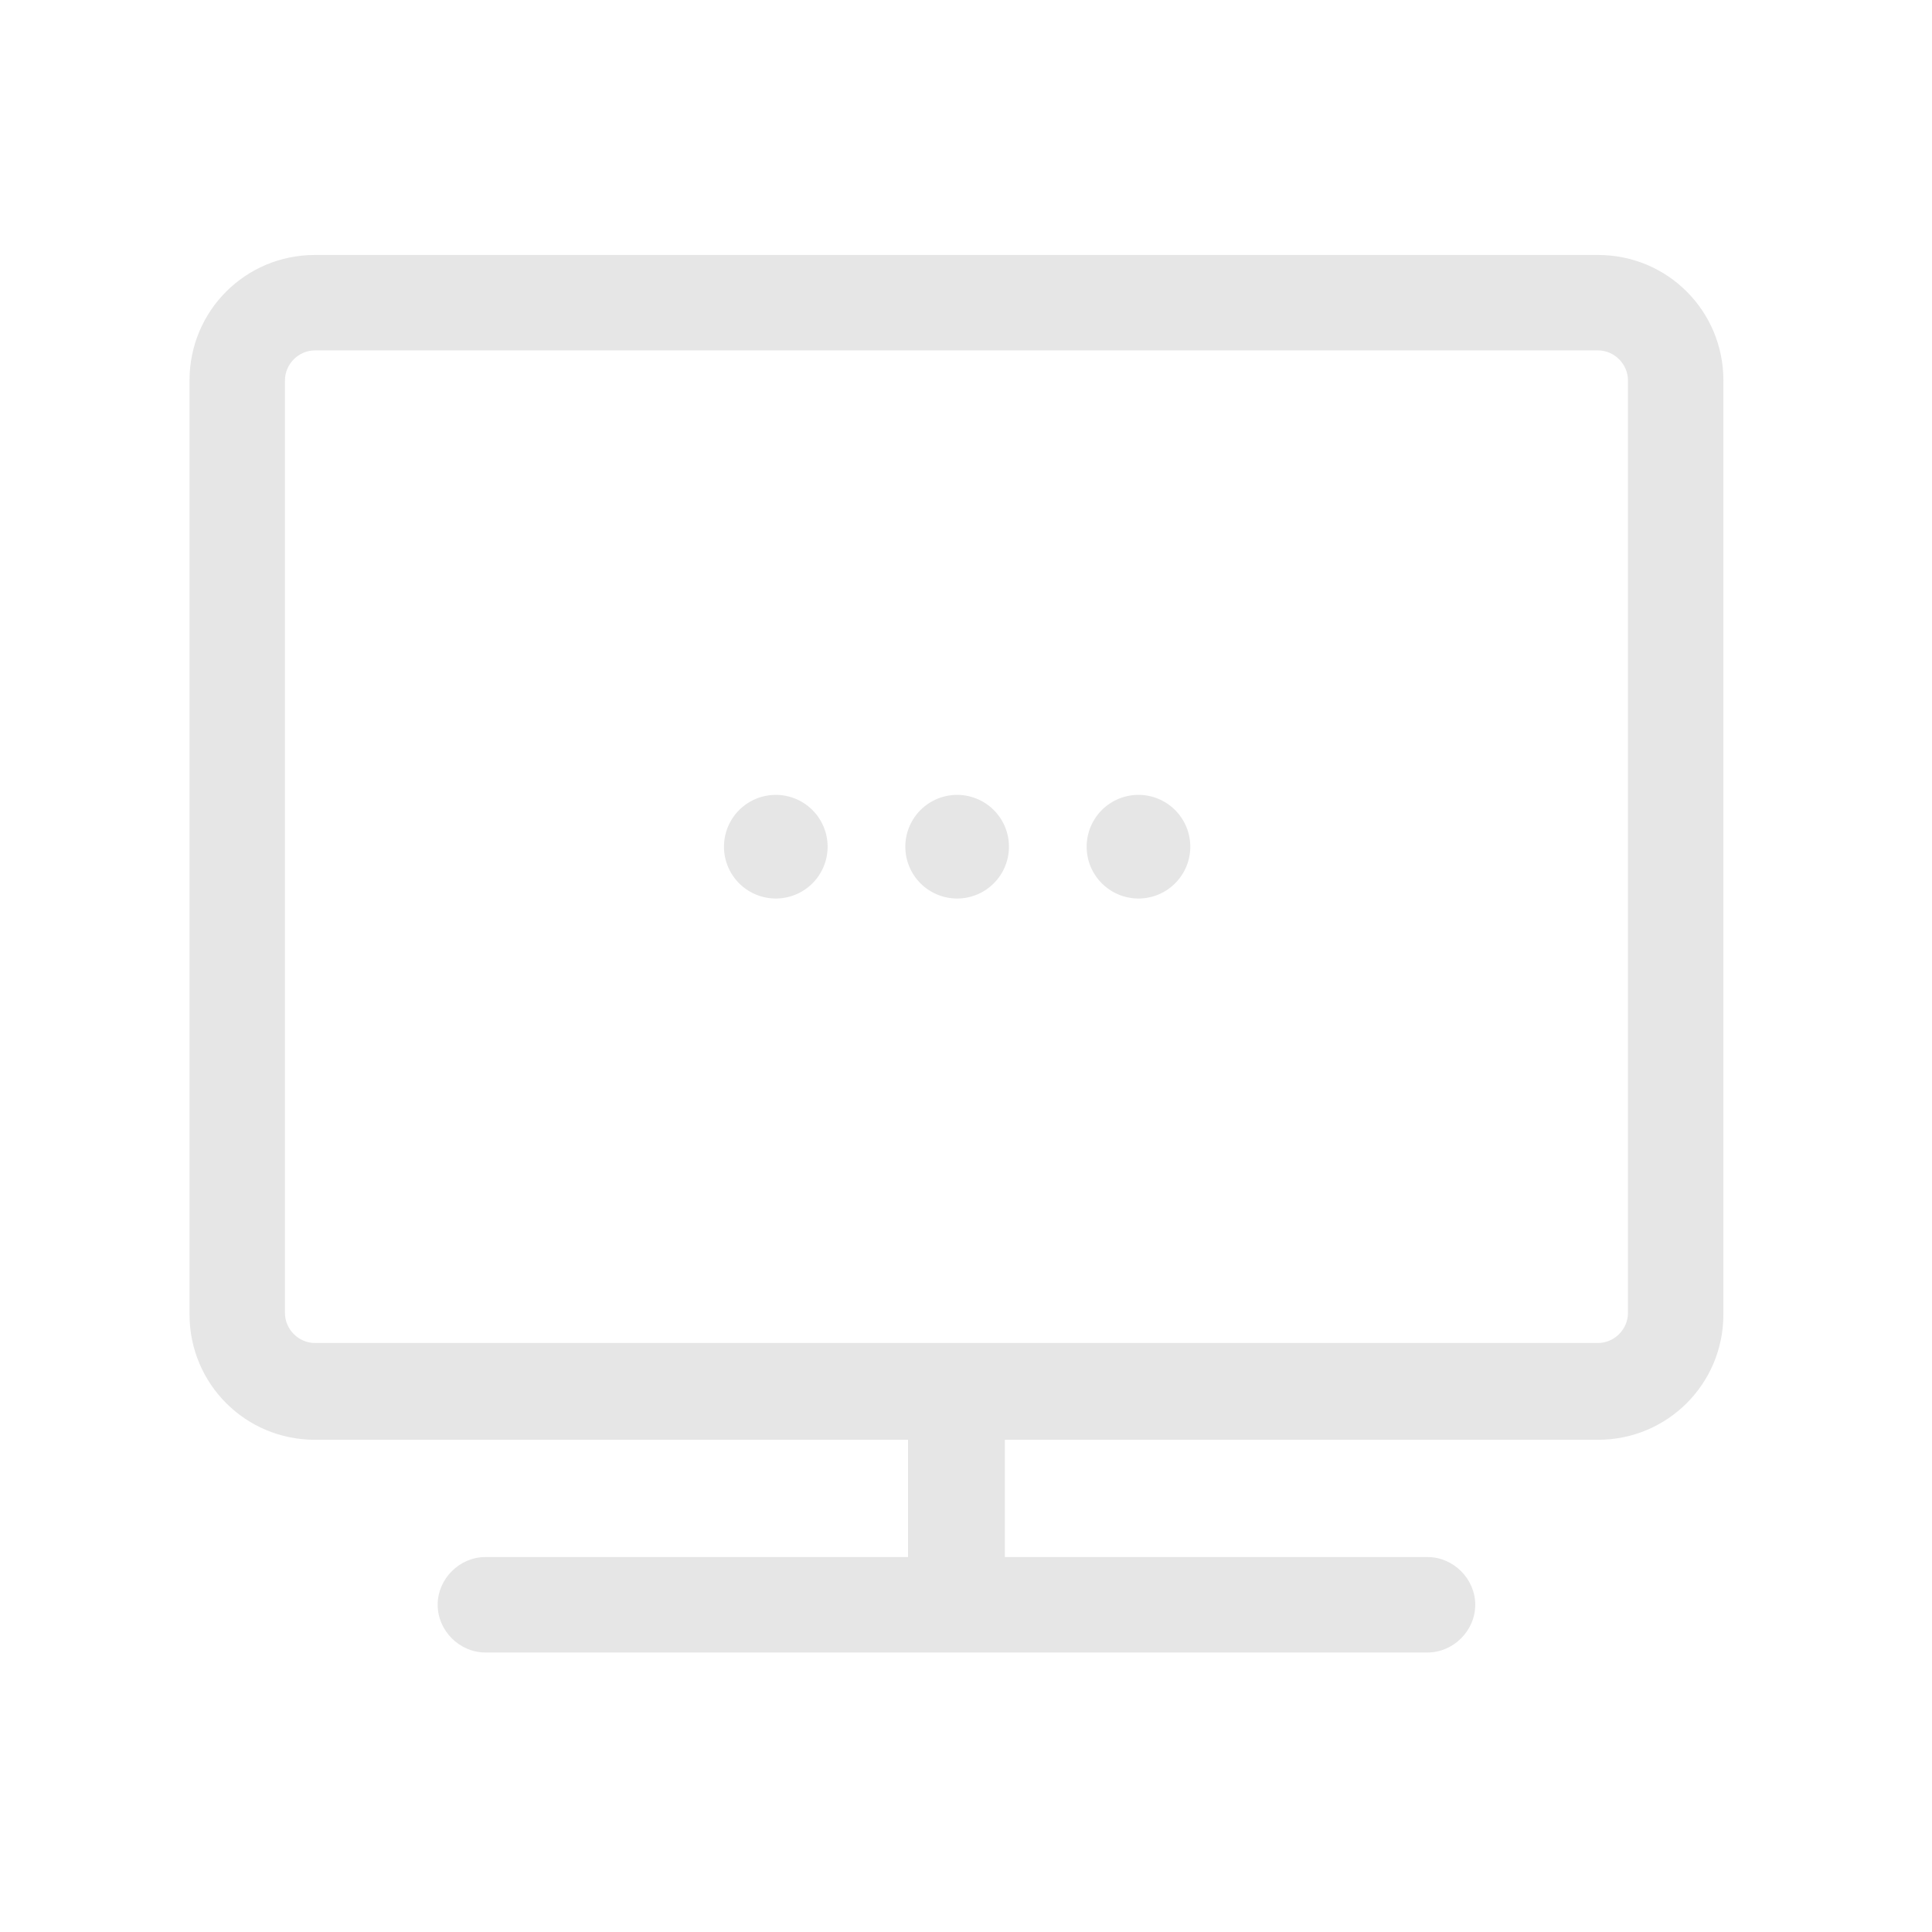 <?xml version="1.0" standalone="no"?><!DOCTYPE svg PUBLIC "-//W3C//DTD SVG 1.1//EN" "http://www.w3.org/Graphics/SVG/1.1/DTD/svg11.dtd"><svg class="icon" width="200px" height="200.00px" viewBox="0 0 1024 1024" version="1.1" xmlns="http://www.w3.org/2000/svg"><path fill="#e6e6e6" d="M603.416 448.768m-27.461 0a27.461 27.461 0 1 0 54.922 0 27.461 27.461 0 1 0-54.922 0Z"  /><path fill="#e6e6e6" d="M507.303 448.768m-27.461 0a27.461 27.461 0 1 0 54.922 0 27.461 27.461 0 1 0-54.922 0Z"  /><path fill="#e6e6e6" d="M411.19 448.768m-27.461 0a27.461 27.461 0 1 0 54.922 0 27.461 27.461 0 1 0-54.922 0Z"  /><path fill="#e6e6e6" d="M846.95 135.136H166.933c-36.855 0-66.484 29.629-66.484 66.484v495.018c0 36.855 29.629 66.484 66.484 66.484h314.354v62.148h-224.023c-13.73 0-25.293 11.562-25.293 25.293s11.562 25.293 25.293 25.293h499.354c13.73 0 25.293-11.562 25.293-25.293s-11.562-25.293-25.293-25.293h-224.023v-62.148h314.354c36.855 0 66.484-29.629 66.484-66.484V201.62c0-36.855-29.629-66.484-66.484-66.484z m15.898 560.779c0 8.672-7.227 15.898-15.898 15.898H166.933c-8.672 0-15.898-7.227-15.898-15.898V201.62c0-8.672 7.227-15.898 15.898-15.898h680.017c8.672 0 15.898 7.227 15.898 15.898v494.295z"  /></svg>